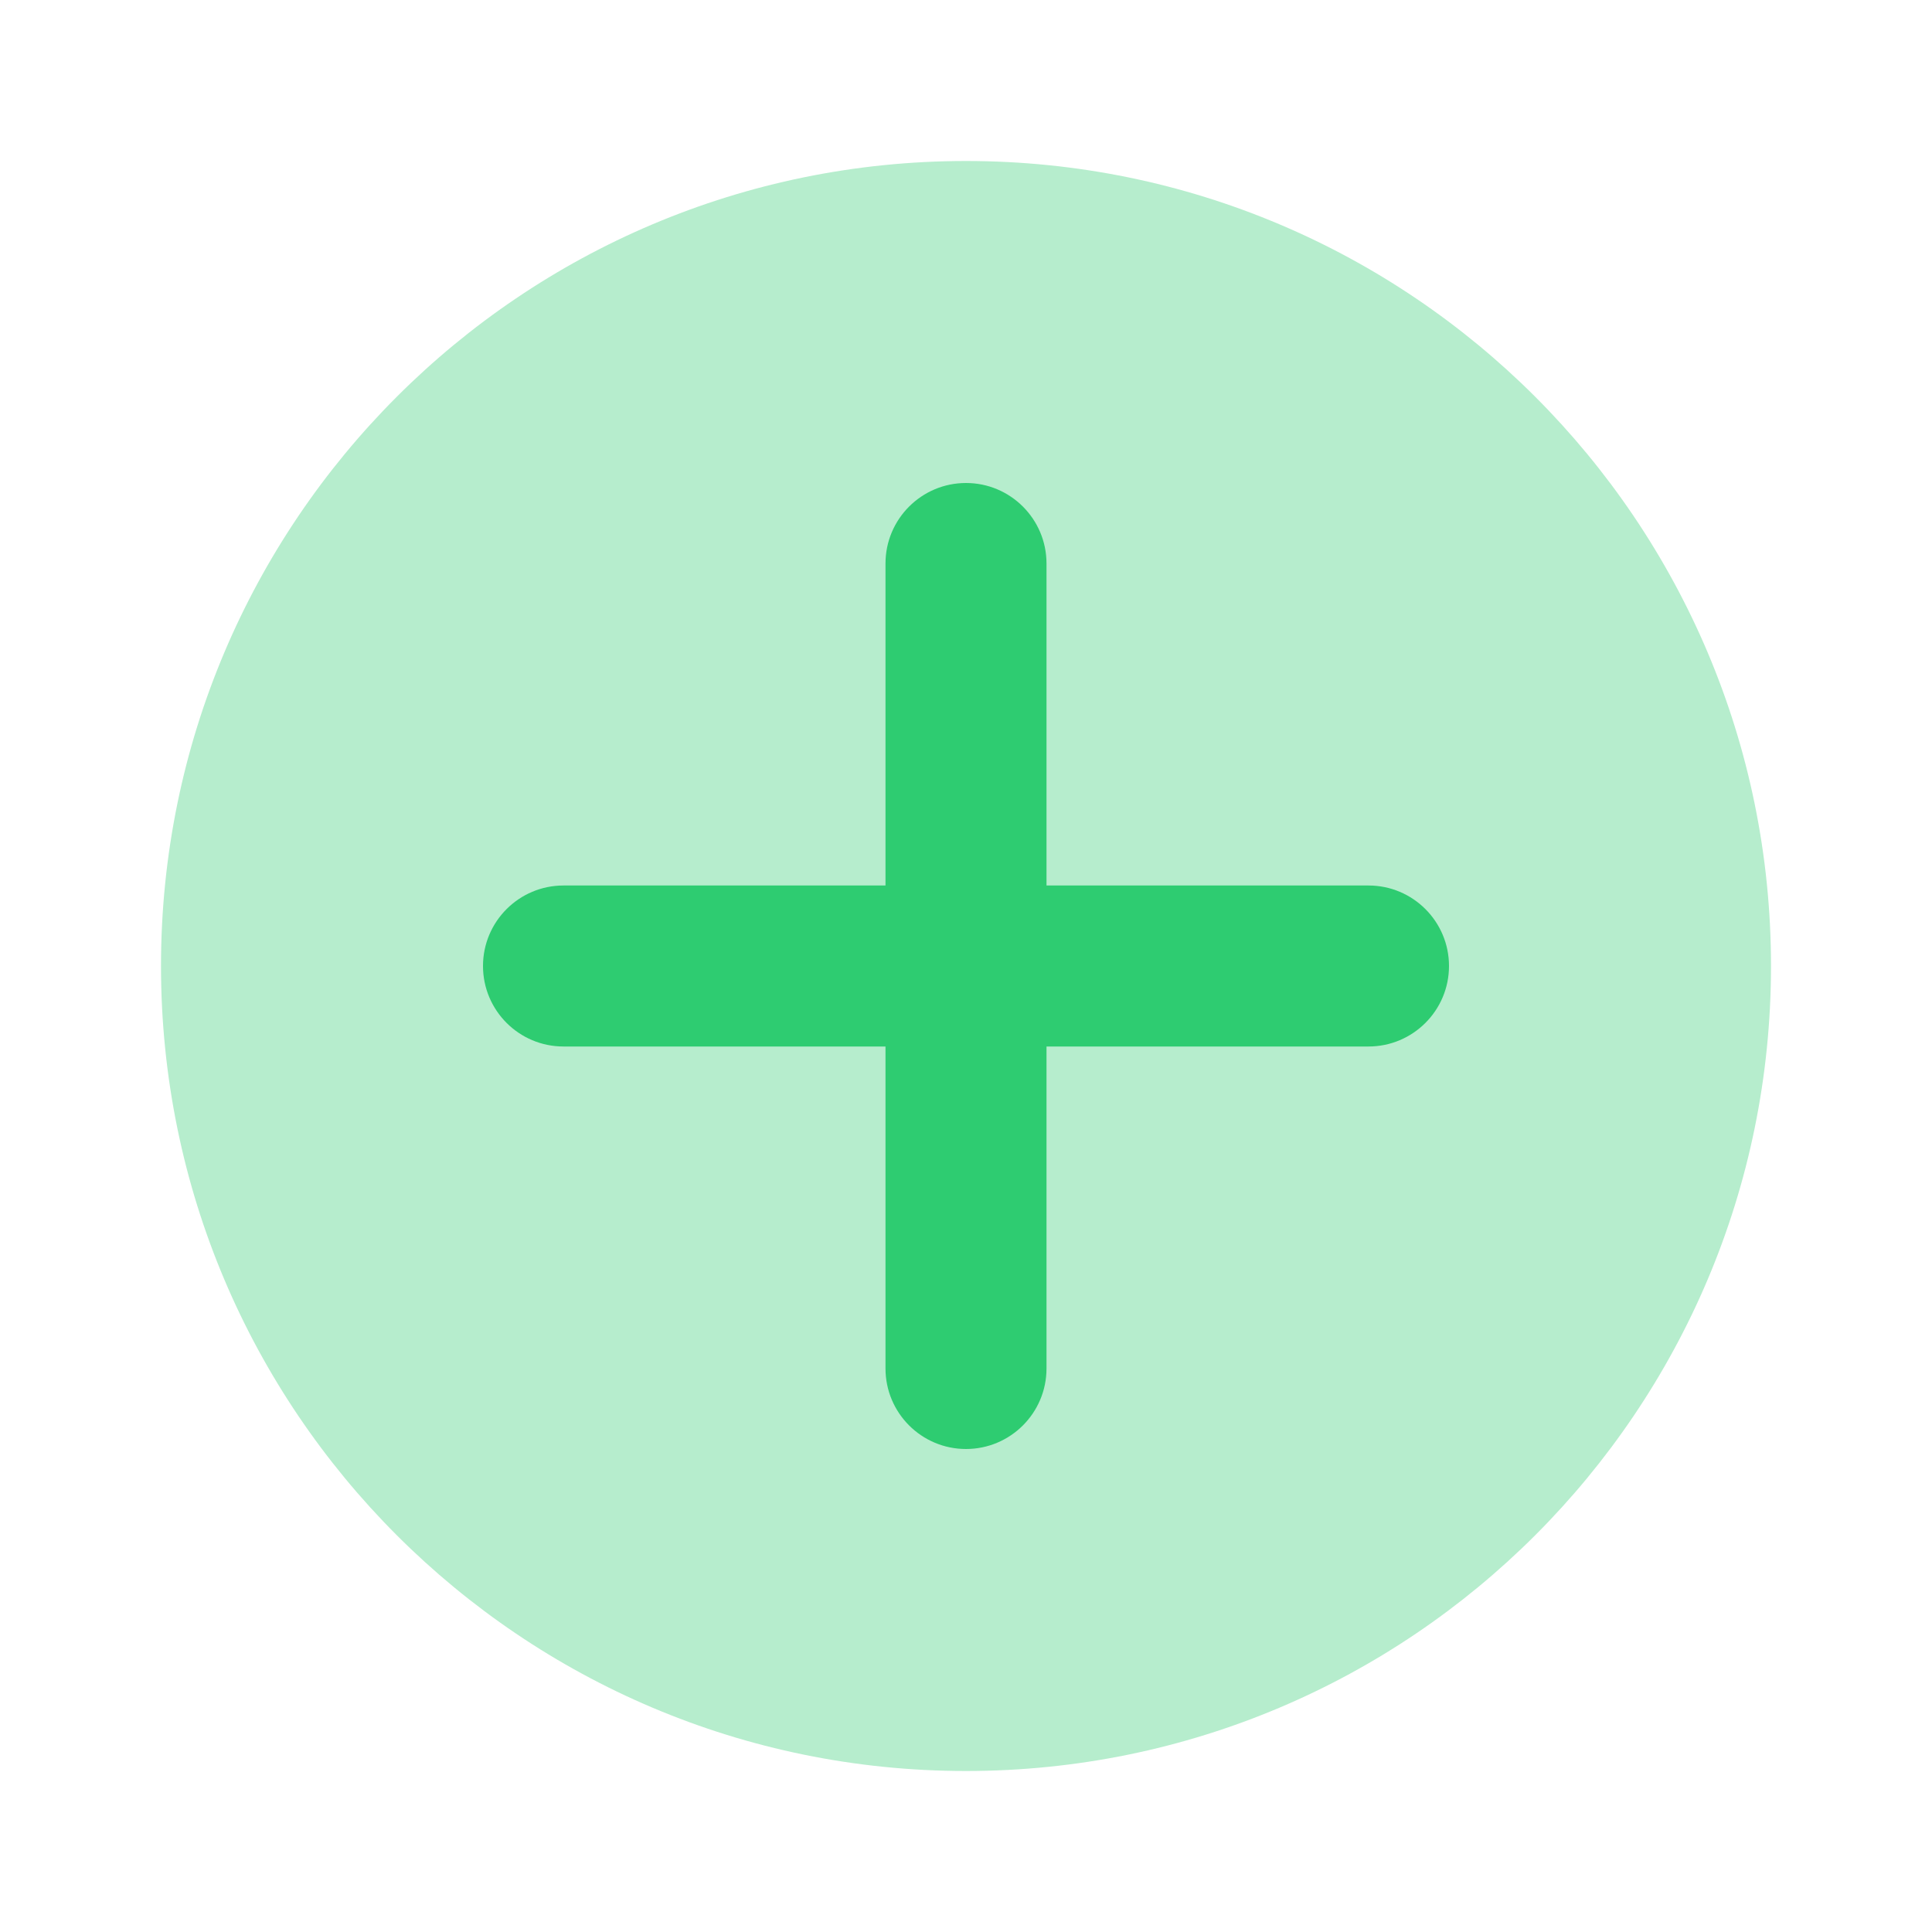 <svg width="24" height="24" viewBox="0 0 24 24" fill="none" xmlns="http://www.w3.org/2000/svg">
<path d="M12 22C17.523 22 22 17.523 22 12C22 6.477 17.523 2 12 2C6.477 2 2 6.477 2 12C2 17.523 6.477 22 12 22Z" fill="#B6EDCD"/>
<path d="M11 7L11 17C11 17.552 11.448 18 12 18C12.552 18 13 17.552 13 17L13 7C13 6.448 12.552 6 12 6C11.448 6 11 6.448 11 7Z" fill="#2ECC71"/>
<path d="M17 11L7 11C6.448 11 6 11.448 6 12C6 12.552 6.448 13 7 13L17 13C17.552 13 18 12.552 18 12C18 11.448 17.552 11 17 11Z" fill="#2ECC71"/>
</svg>
